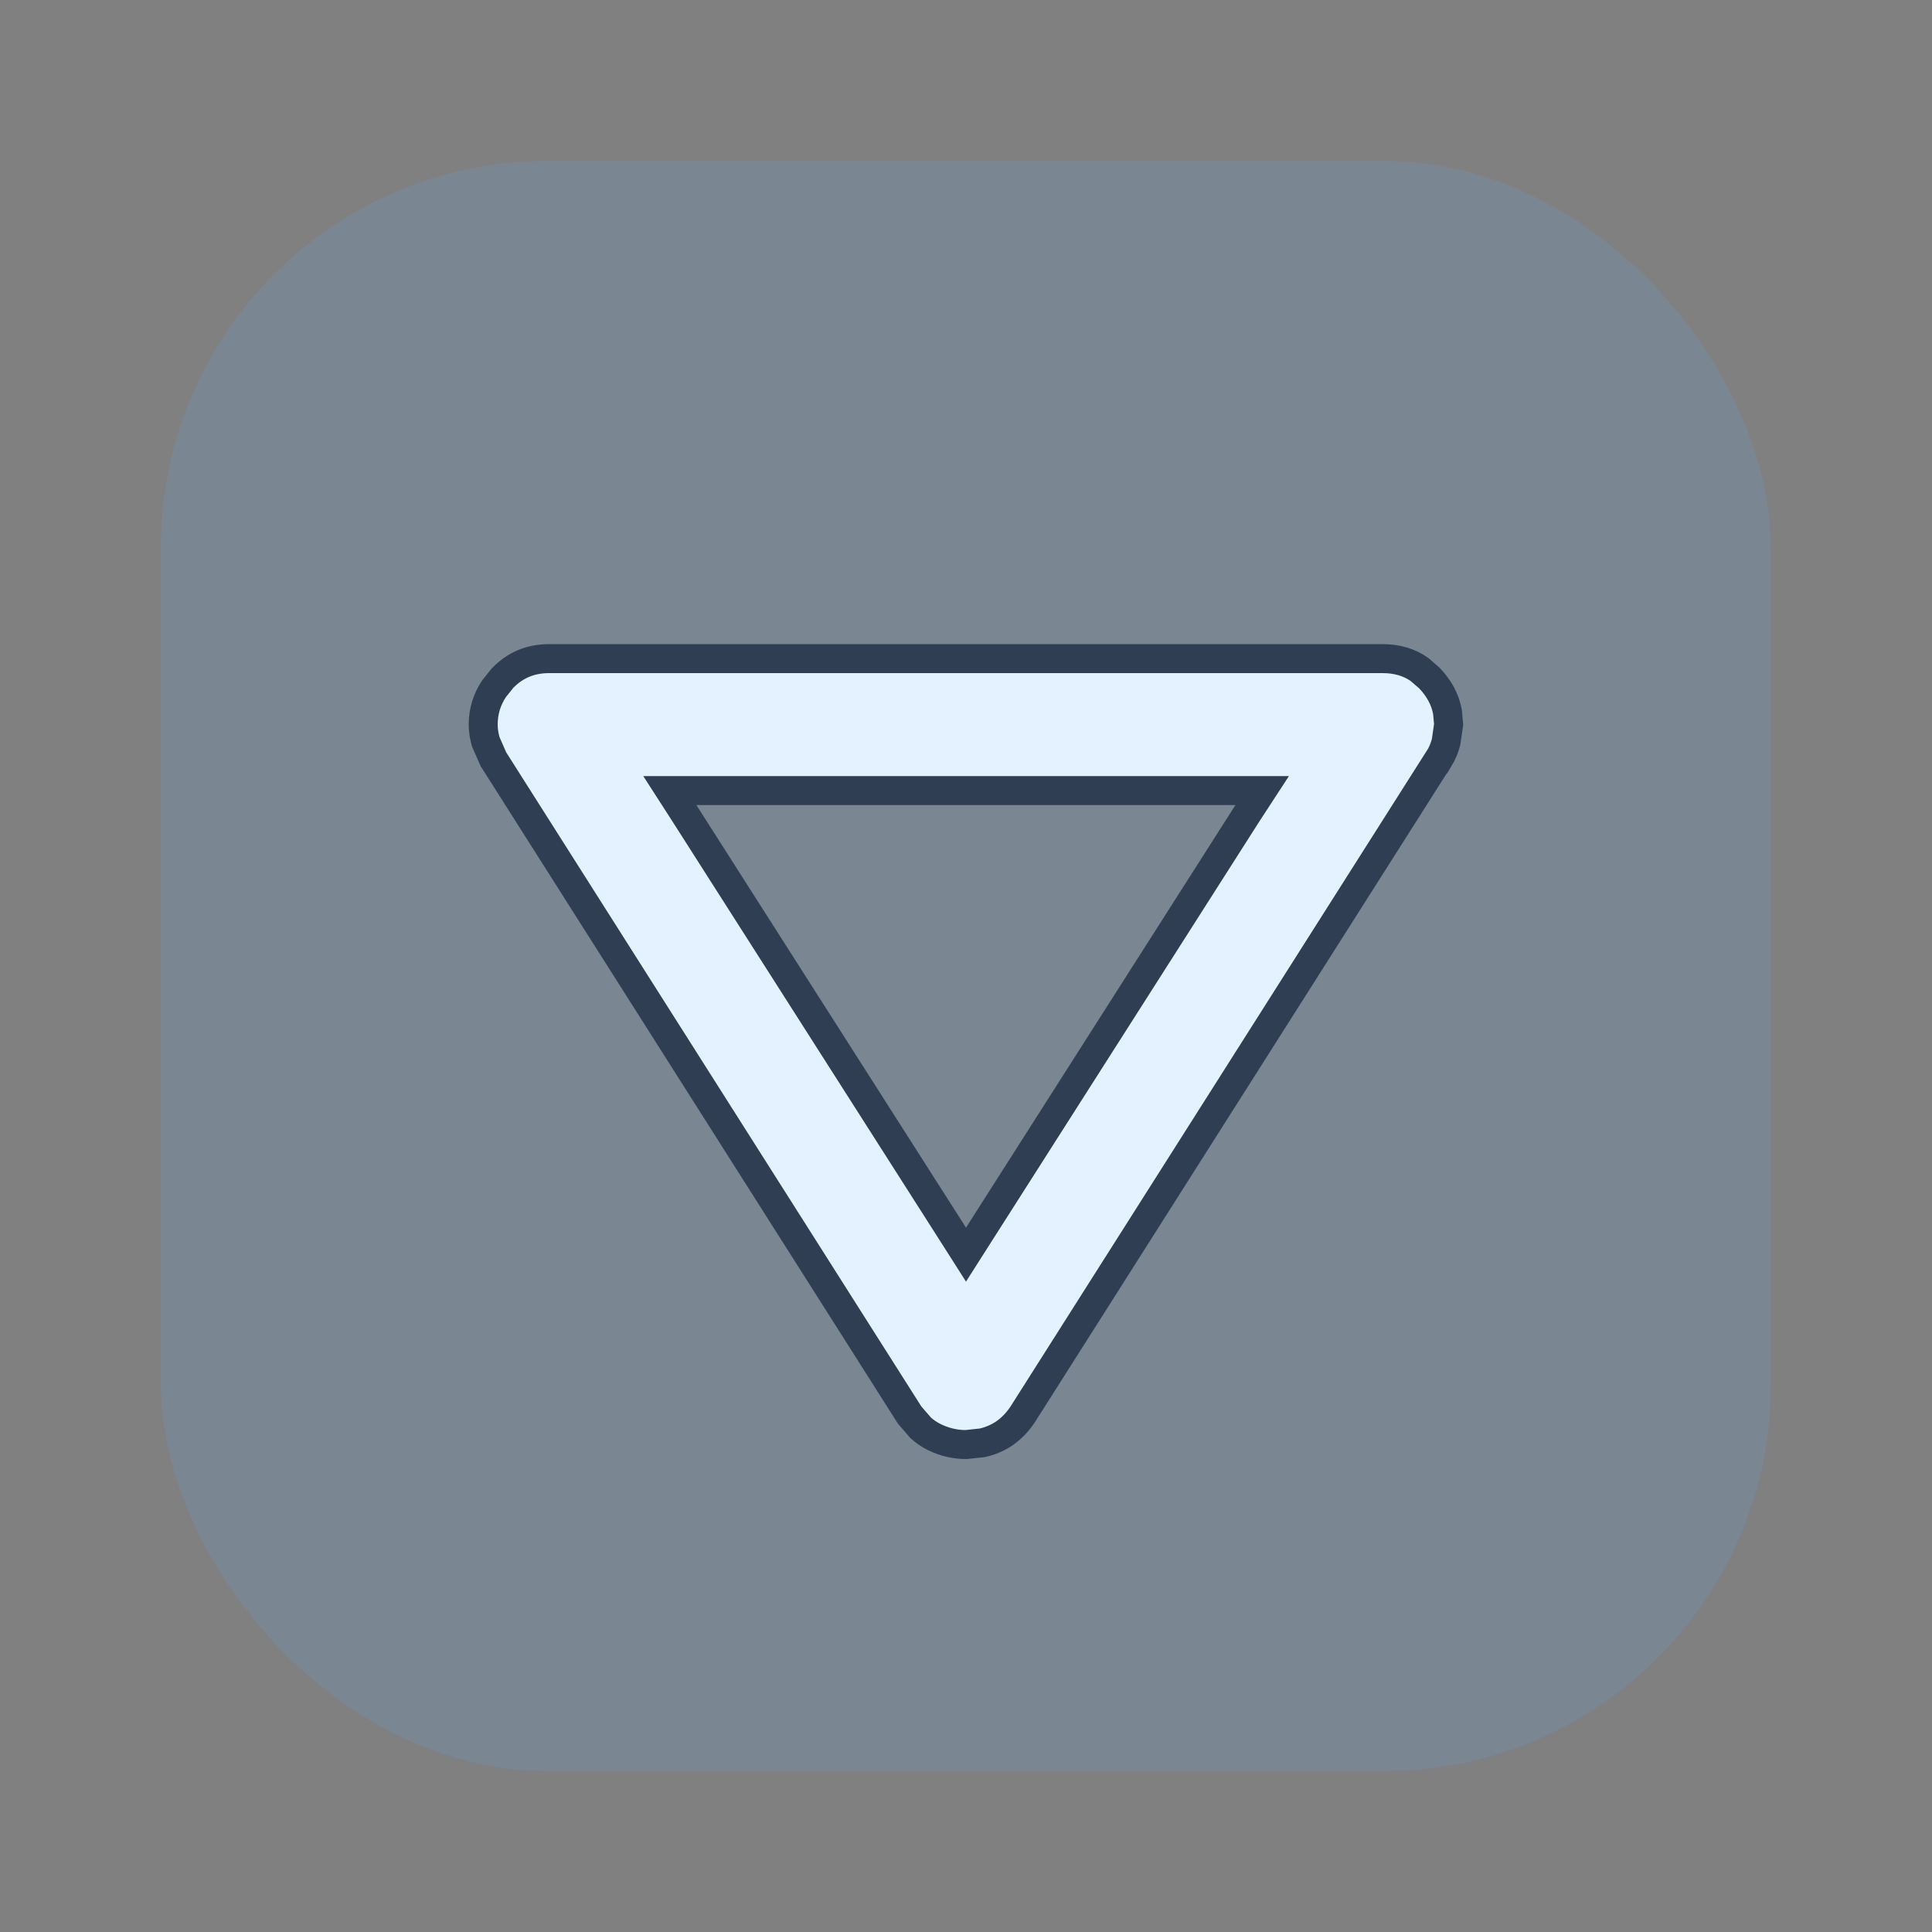 <svg width="10" height="10" viewBox="0 0 10 10" fill="none" xmlns="http://www.w3.org/2000/svg">
<rect x="0" y="0" width="10" height="10" fill="#808080" stroke="none"/>
<rect opacity="0.2" x="0.833" y="0.833" width="8.333" height="8.333" rx="2" fill="#6DA0E1"/>
<path d="M7.498 3.749V3.75L7.485 3.84C7.477 3.871 7.465 3.9 7.448 3.928L7.447 3.928L5.292 7.323L5.292 7.323C5.257 7.375 5.214 7.414 5.165 7.439C5.139 7.452 5.112 7.462 5.084 7.468L5 7.477C4.943 7.477 4.888 7.464 4.835 7.438C4.811 7.426 4.787 7.41 4.766 7.391L4.708 7.324L2.554 3.93L2.514 3.839C2.505 3.807 2.501 3.777 2.501 3.75C2.501 3.682 2.52 3.621 2.557 3.565L2.601 3.51C2.667 3.442 2.746 3.409 2.843 3.409L7.156 3.409C7.229 3.409 7.293 3.427 7.347 3.465L7.399 3.51C7.449 3.563 7.48 3.62 7.492 3.684L7.498 3.749ZM3.467 4.092L3.541 4.207L4.937 6.395L5 6.494L5.063 6.395L6.458 4.207L6.533 4.092L3.467 4.092Z" fill="#E4F1FF" stroke="#303E53" stroke-width="0.15"/>
</svg>

